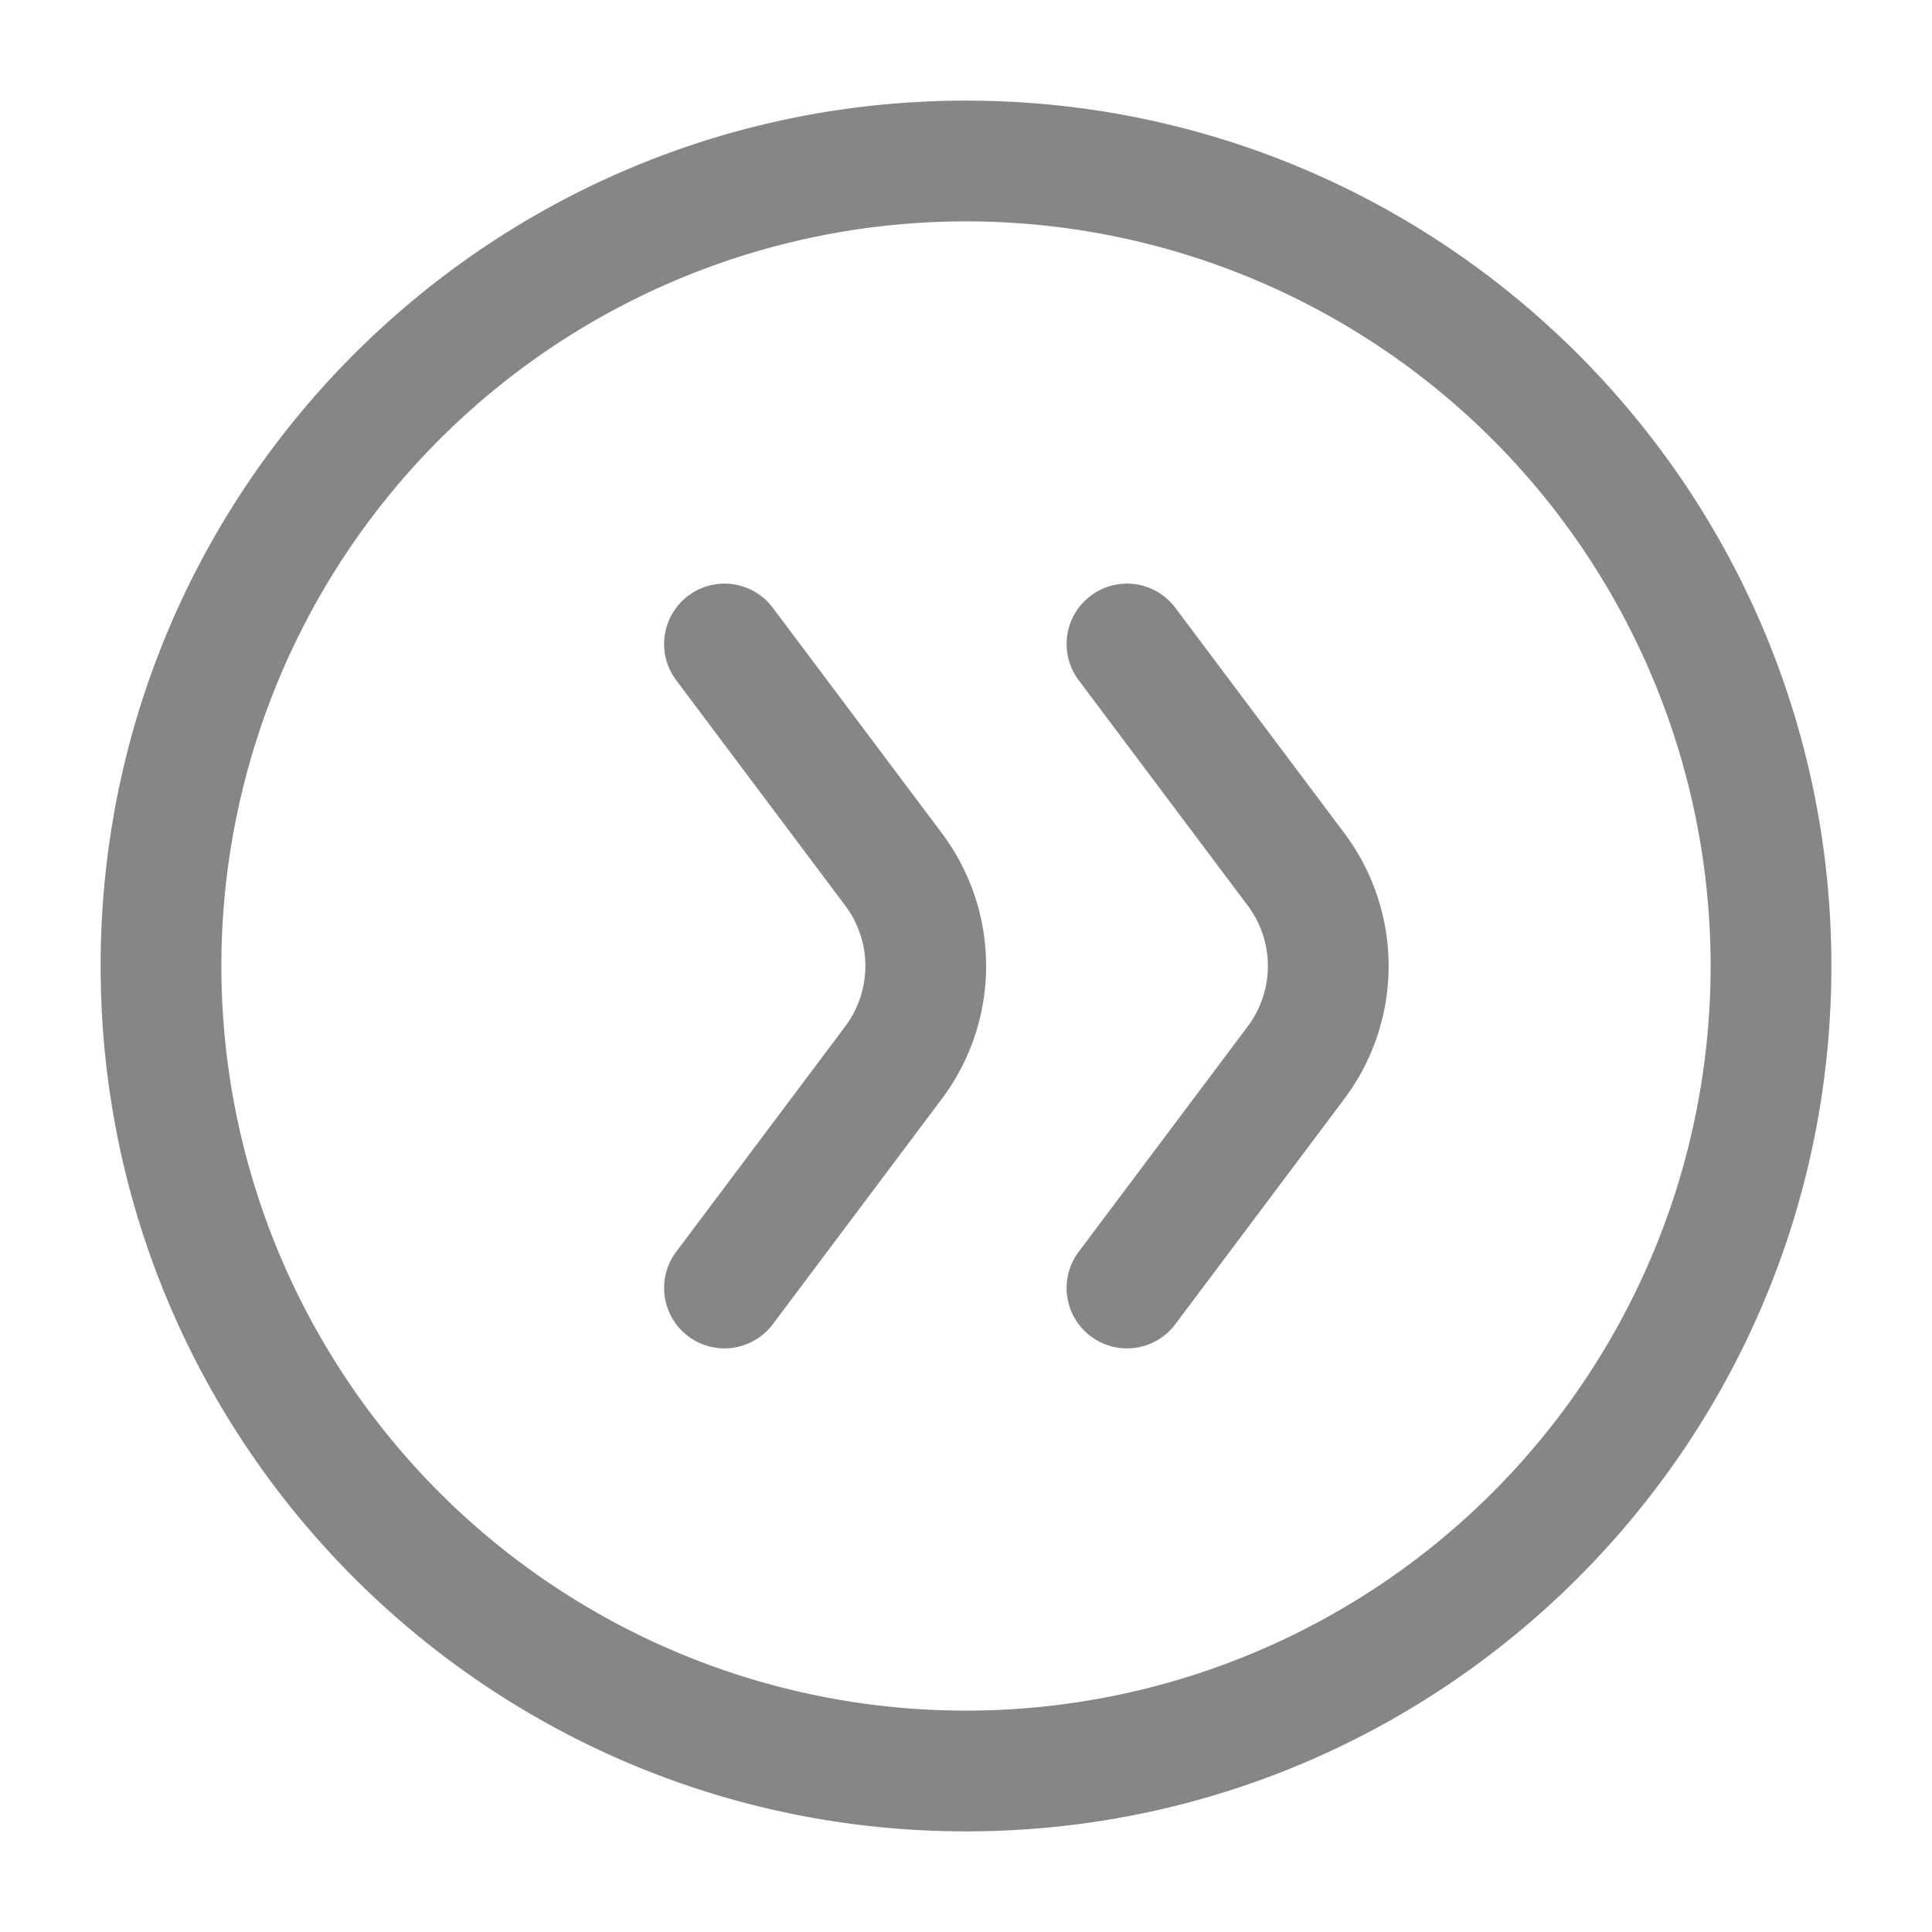 <svg width="24" height="24" fill="none" xmlns="http://www.w3.org/2000/svg">
    <path fill-rule="evenodd" clip-rule="evenodd" d="M12 2.75a9.25 9.25 0 1 0 0 18.5 9.25 9.25 0 0 0 0-18.5ZM1.25 12C1.25 6.063 6.063 1.25 12 1.25S22.75 6.063 22.75 12 17.937 22.75 12 22.75 1.25 17.937 1.25 12Z" fill="#868686"/>
    <path fill-rule="evenodd" clip-rule="evenodd" d="M8.55 16.6a.75.75 0 0 1-.15-1.05l2.1-2.8a1.25 1.25 0 0 0 0-1.5l-2.1-2.8a.75.75 0 0 1 1.2-.9l2.1 2.8a2.75 2.75 0 0 1 0 3.3l-2.1 2.8a.75.75 0 0 1-1.05.15ZM13.55 16.6a.75.75 0 0 1-.15-1.05l2.1-2.8a1.25 1.25 0 0 0 0-1.5l-2.1-2.8a.75.75 0 0 1 1.2-.9l2.1 2.8a2.75 2.75 0 0 1 0 3.3l-2.1 2.8a.75.75 0 0 1-1.05.15Z" fill="#868686"/>
</svg>

